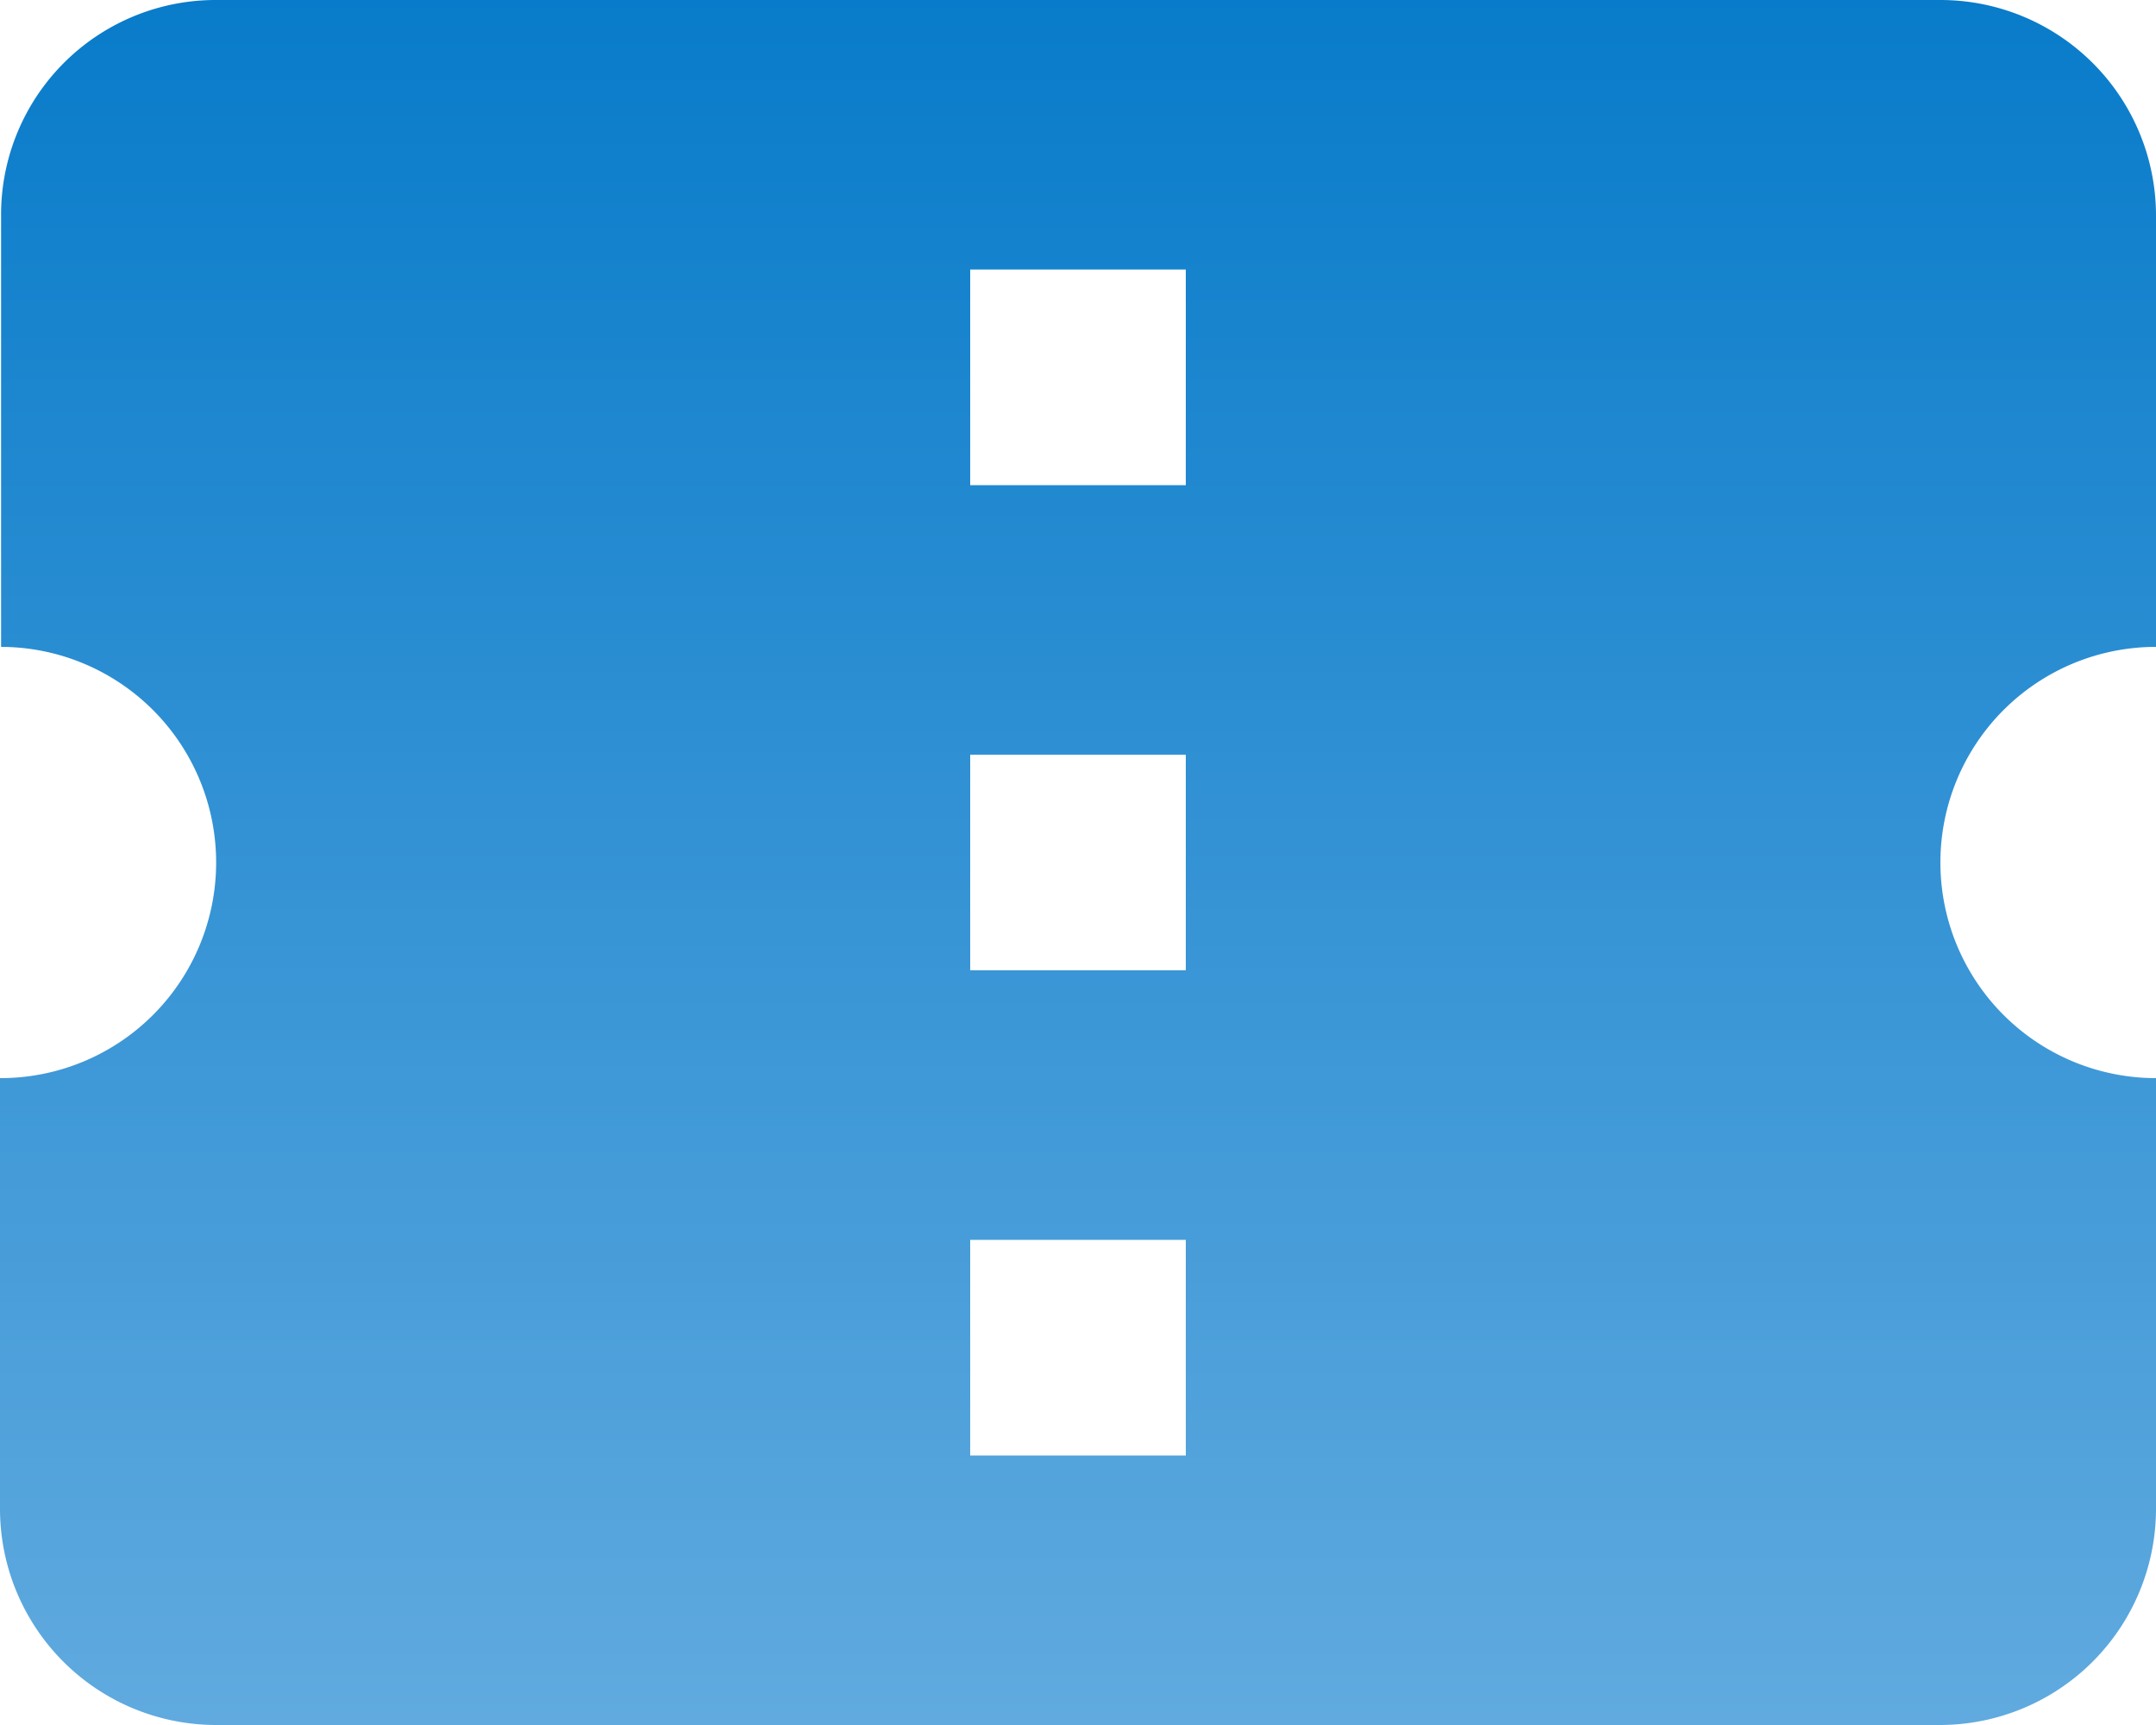 <svg xmlns="http://www.w3.org/2000/svg" xmlns:xlink="http://www.w3.org/1999/xlink" width="30" height="24" viewBox="0 0 30 24">
  <defs>
    <linearGradient id="linear-gradient" x1="0.5" x2="0.5" y2="1" gradientUnits="objectBoundingBox">
      <stop offset="0" stop-color="#0077c8"/>
      <stop offset="1" stop-color="#60aadf"/>
    </linearGradient>
  </defs>
  <path id="Icon_material-confirmation-number" data-name="Icon material-confirmation-number" d="M33,15V9a3,3,0,0,0-3-3H6A2.986,2.986,0,0,0,3.015,9v6A3,3,0,0,1,3,21v6a3.009,3.009,0,0,0,3,3H30a3.009,3.009,0,0,0,3-3V21a3,3,0,0,1,0-6ZM19.5,26.25h-3v-3h3Zm0-6.75h-3v-3h3Zm0-6.75h-3v-3h3Z" transform="translate(-3 -6)" fill="url(#linear-gradient)"/>
</svg>
